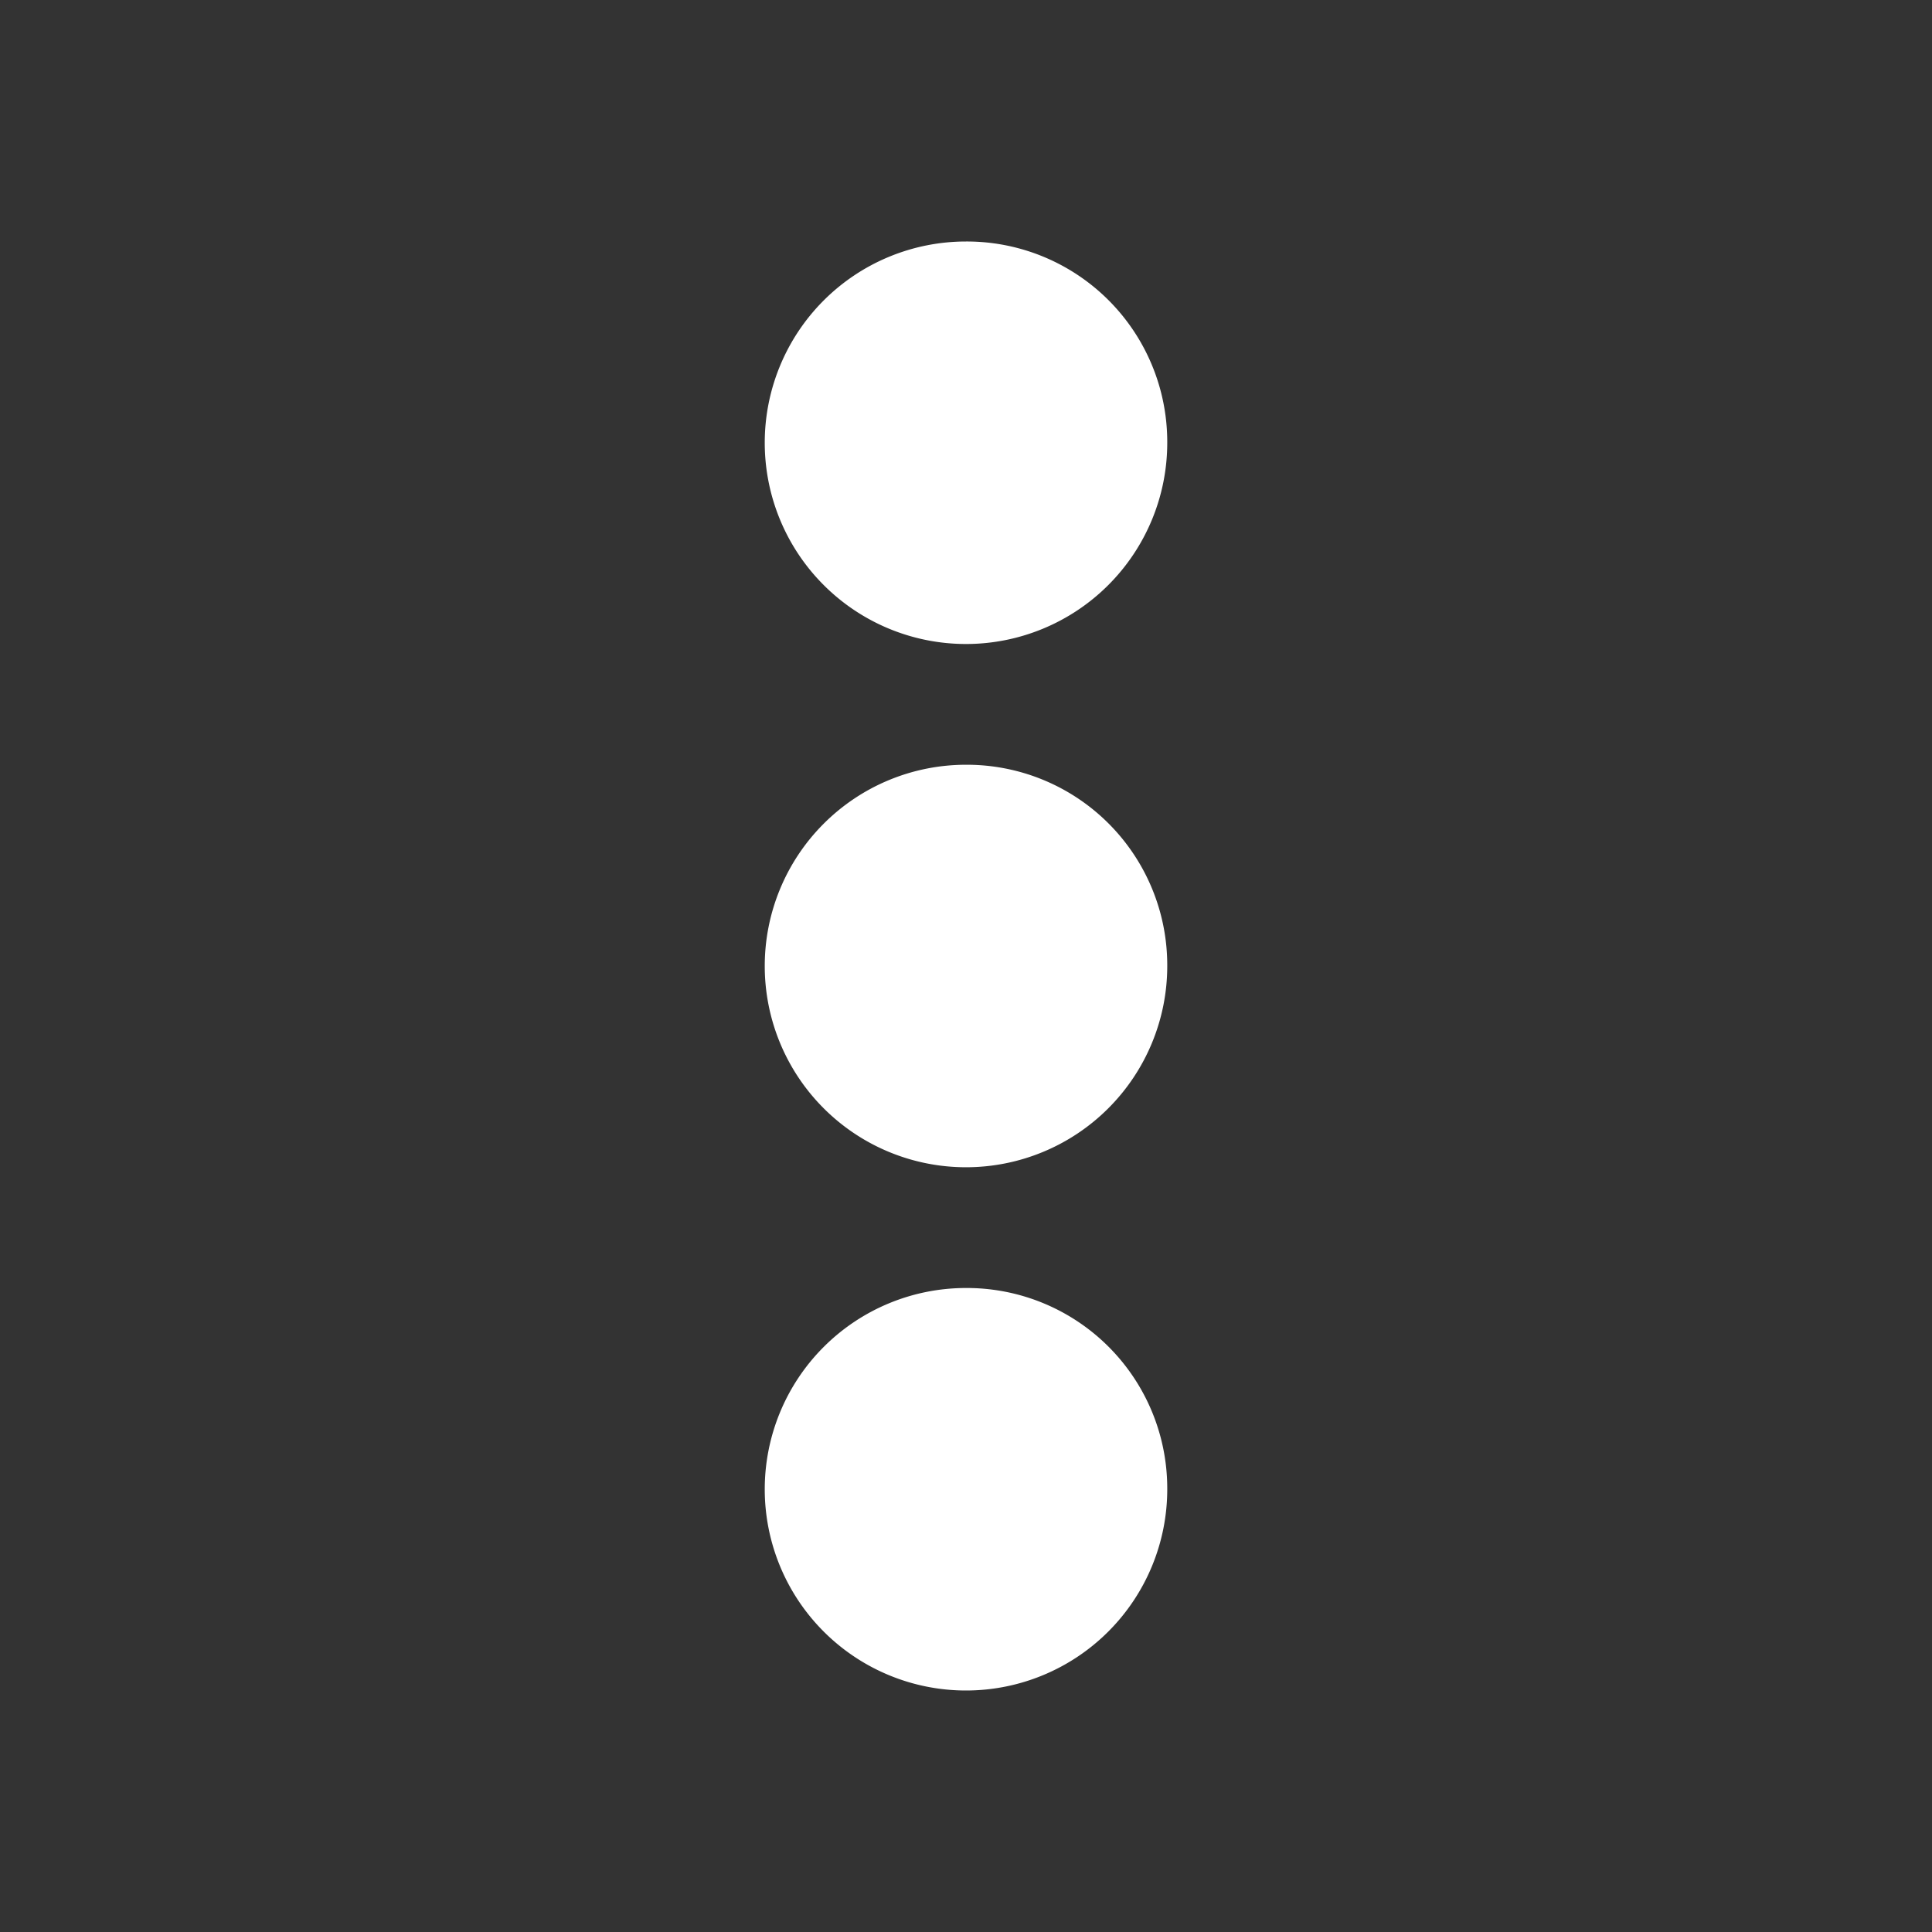 <svg id="export" xmlns="http://www.w3.org/2000/svg" viewBox="0 0 24 24"><rect x="0" y="0" width="24" height="24" fill="#333333" stroke="none"/><defs><style>.cls-1{fill:none;}.cls-2{fill:#fff;}</style></defs><g id="Bounding_area"><polyline id="box" class="cls-1" points="24 0 24 24 0 24 0 0"/></g><circle class="cls-2" cx="12" cy="12" r="2"/><path class="cls-2" d="M12,10.5A1.5,1.5,0,1,1,10.5,12,1.51,1.51,0,0,1,12,10.5m0-1A2.5,2.5,0,1,0,14.5,12,2.49,2.49,0,0,0,12,9.5Z"/><circle class="cls-2" cx="12" cy="5.5" r="2"/><path class="cls-2" d="M12,4a1.5,1.5,0,1,1-1.5,1.5A1.5,1.5,0,0,1,12,4m0-1a2.5,2.5,0,1,0,2.5,2.5A2.49,2.49,0,0,0,12,3Z"/><circle class="cls-2" cx="12" cy="18.5" r="2"/><path class="cls-2" d="M12,17a1.5,1.5,0,1,1-1.5,1.5A1.5,1.5,0,0,1,12,17m0-1a2.5,2.5,0,1,0,2.5,2.5A2.49,2.49,0,0,0,12,16Z"/></svg>
